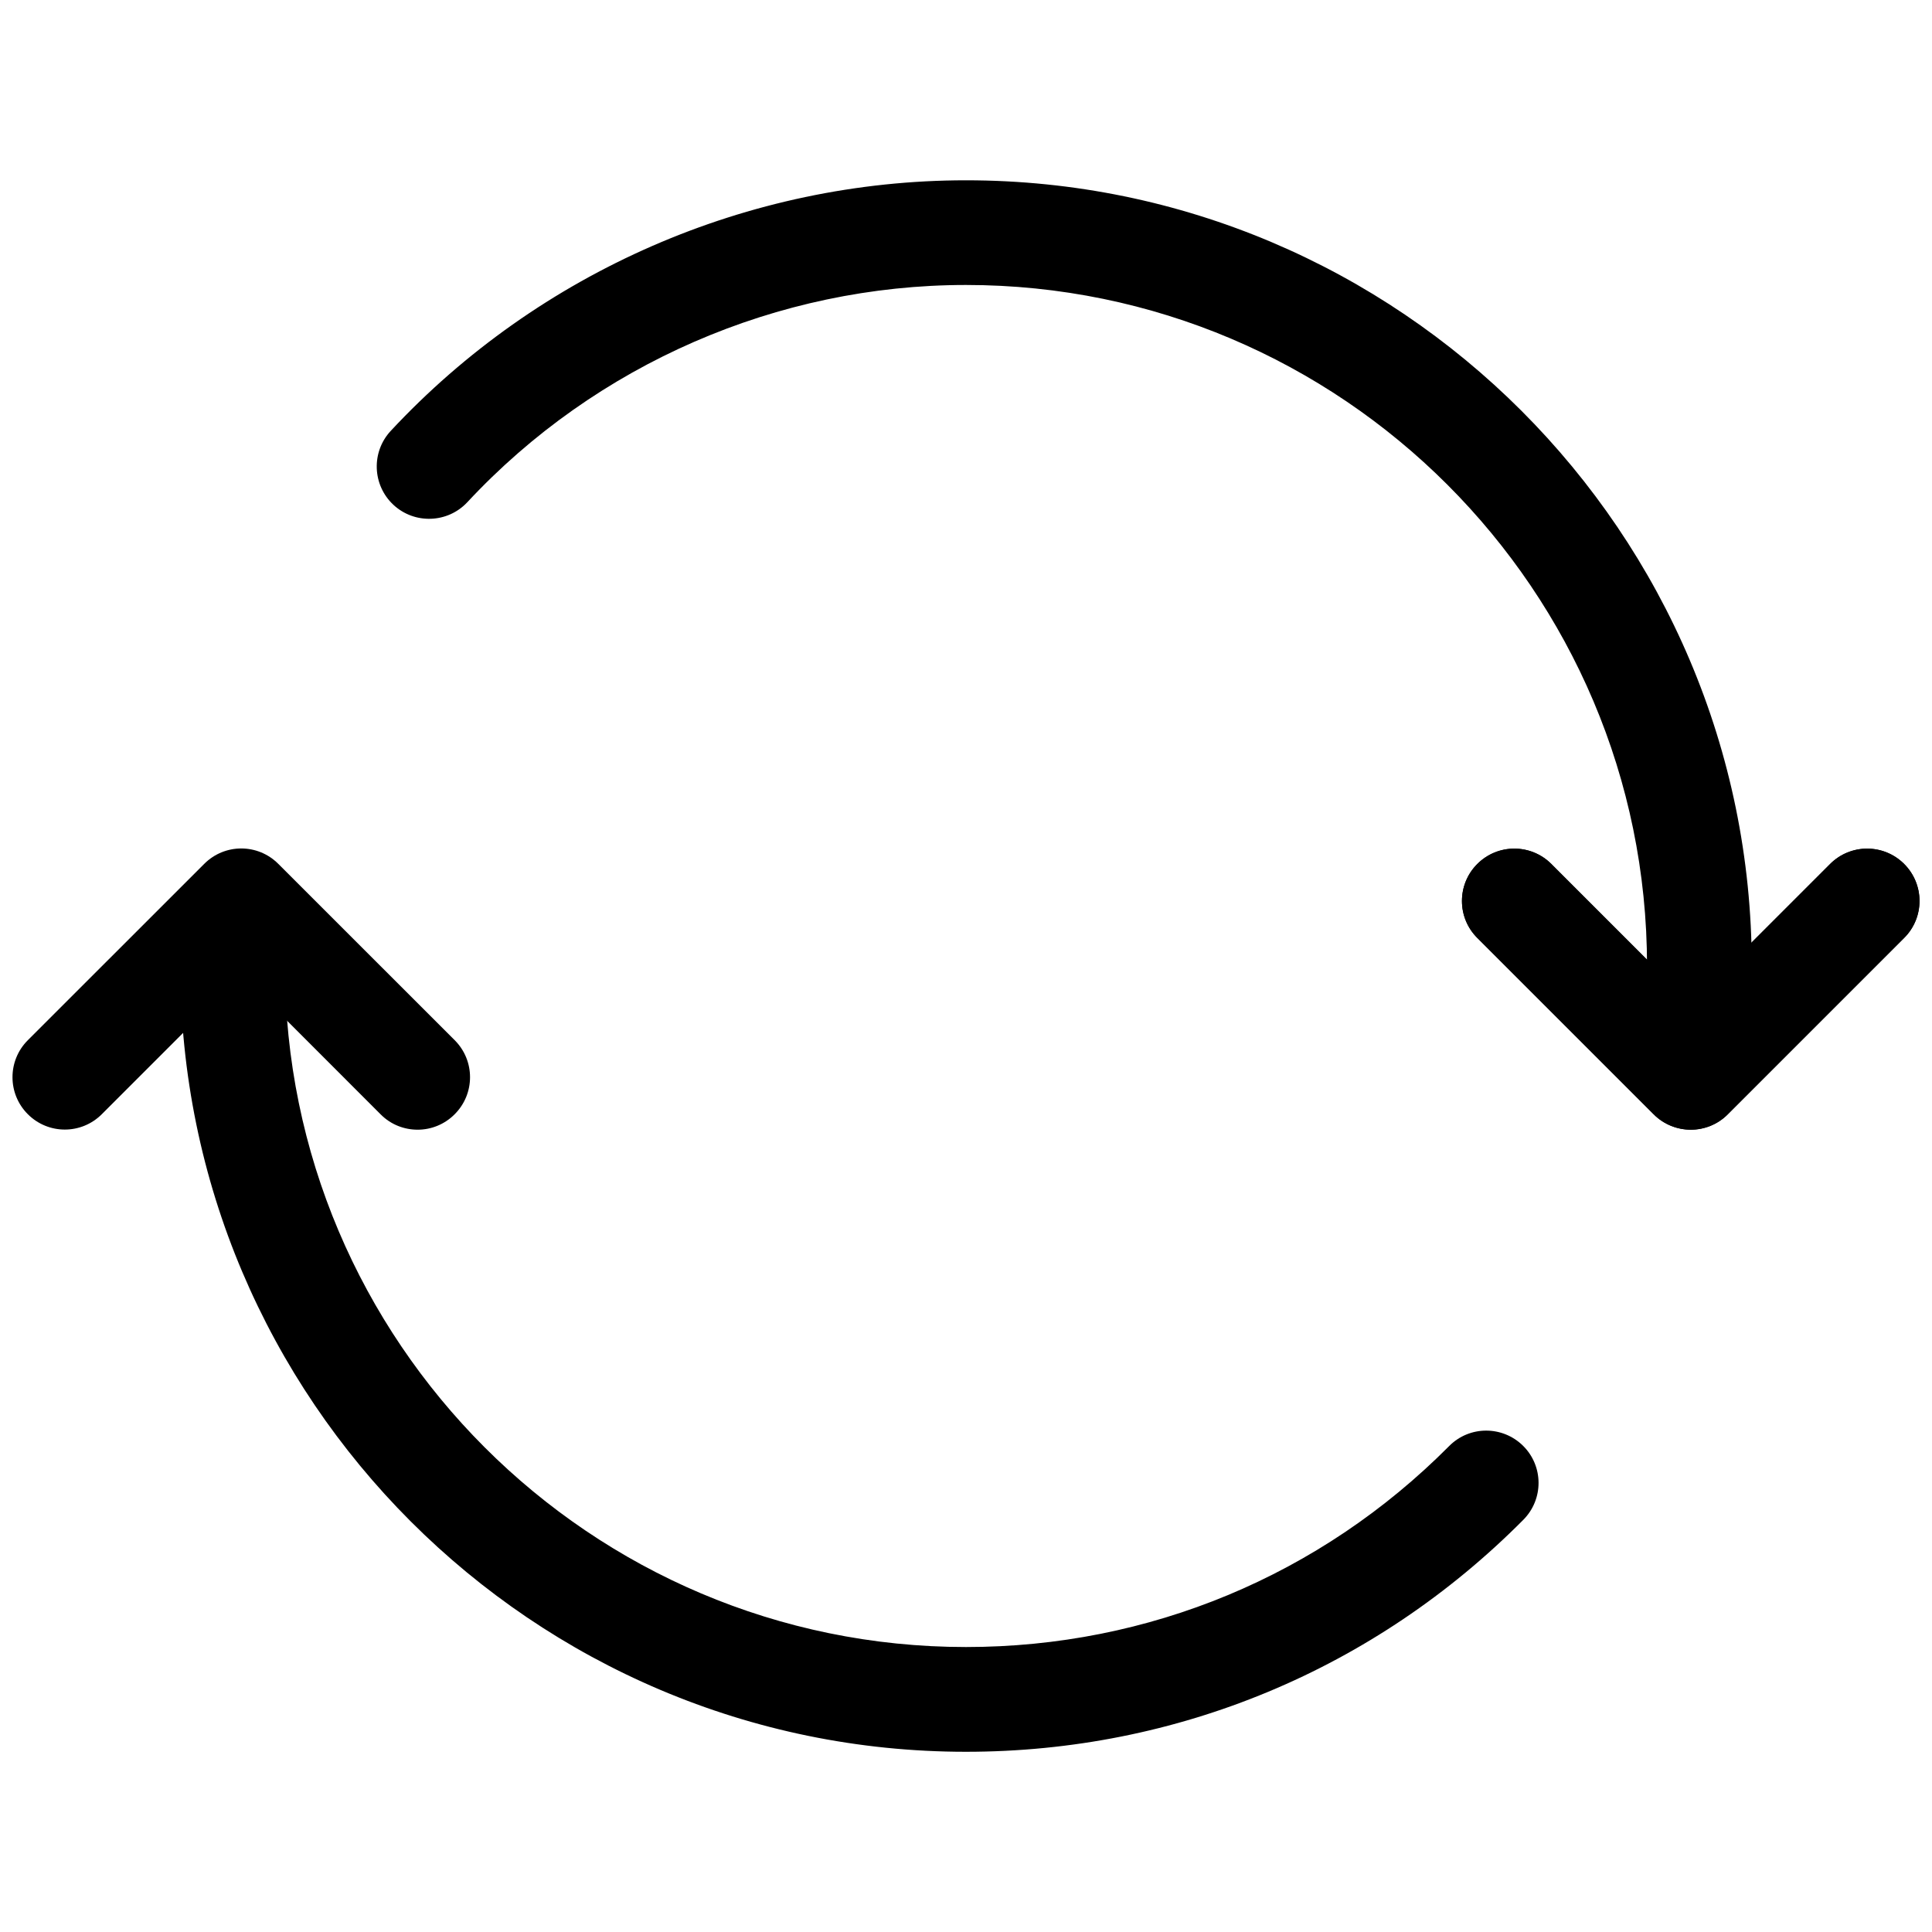 <?xml version="1.0" encoding="UTF-8"?>
<svg width="100pt" height="100pt" version="1.1" viewBox="0 0 100 100" xmlns="http://www.w3.org/2000/svg">
 <g>
  <path d="m87.516 58.473c-0.691 0-1.387-0.262-1.918-0.793l-9.133-9.133c-1.059-1.055-1.059-2.769 0-3.828s2.773-1.059 3.832 0l7.215 7.215 7.215-7.215c1.059-1.059 2.773-1.059 3.832 0s1.059 2.773 0 3.828l-9.133 9.133c-0.523 0.527-1.219 0.793-1.91 0.793z"/>
  <path d="m87.516 58.473c-0.691 0-1.387-0.262-1.918-0.793l-9.133-9.133c-1.059-1.055-1.059-2.769 0-3.828s2.773-1.059 3.832 0l7.215 7.215 7.215-7.215c1.059-1.059 2.773-1.059 3.832 0s1.059 2.773 0 3.828l-9.133 9.133c-0.523 0.527-1.219 0.793-1.91 0.793z"/>
  <path d="m50 90.672c-22.426 0-40.668-18.246-40.668-40.672 0-1.496 1.211-2.707 2.707-2.707 1.5 0 2.711 1.211 2.711 2.707 0 19.438 15.812 35.25 35.25 35.25 9.461 0 18.34-3.695 25.008-10.402 1.055-1.066 2.769-1.062 3.828-0.012 1.062 1.055 1.066 2.766 0.012 3.828-7.684 7.738-17.93 12.008-28.848 12.008z"/>
  <path d="m87.957 52.707c-1.496 0-2.707-1.215-2.707-2.707 0-19.438-15.812-35.25-35.25-35.25-9.75 0-19.16 4.098-25.809 11.242-1.02 1.094-2.738 1.152-3.828 0.137-1.094-1.02-1.156-2.734-0.137-3.828 7.672-8.238 18.523-12.969 29.773-12.969 22.426 0 40.672 18.242 40.672 40.668 0 1.496-1.215 2.707-2.715 2.707z"/>
  <path d="m21.617 58.473c-0.695 0-1.387-0.262-1.914-0.793l-7.219-7.223-7.215 7.215c-1.059 1.059-2.769 1.059-3.828 0s-1.059-2.773 0-3.832l9.133-9.129c1.059-1.059 2.769-1.059 3.828 0l9.133 9.129c1.059 1.059 1.059 2.773 0 3.832-0.531 0.535-1.227 0.801-1.918 0.801z"/>
 </g>
</svg>
